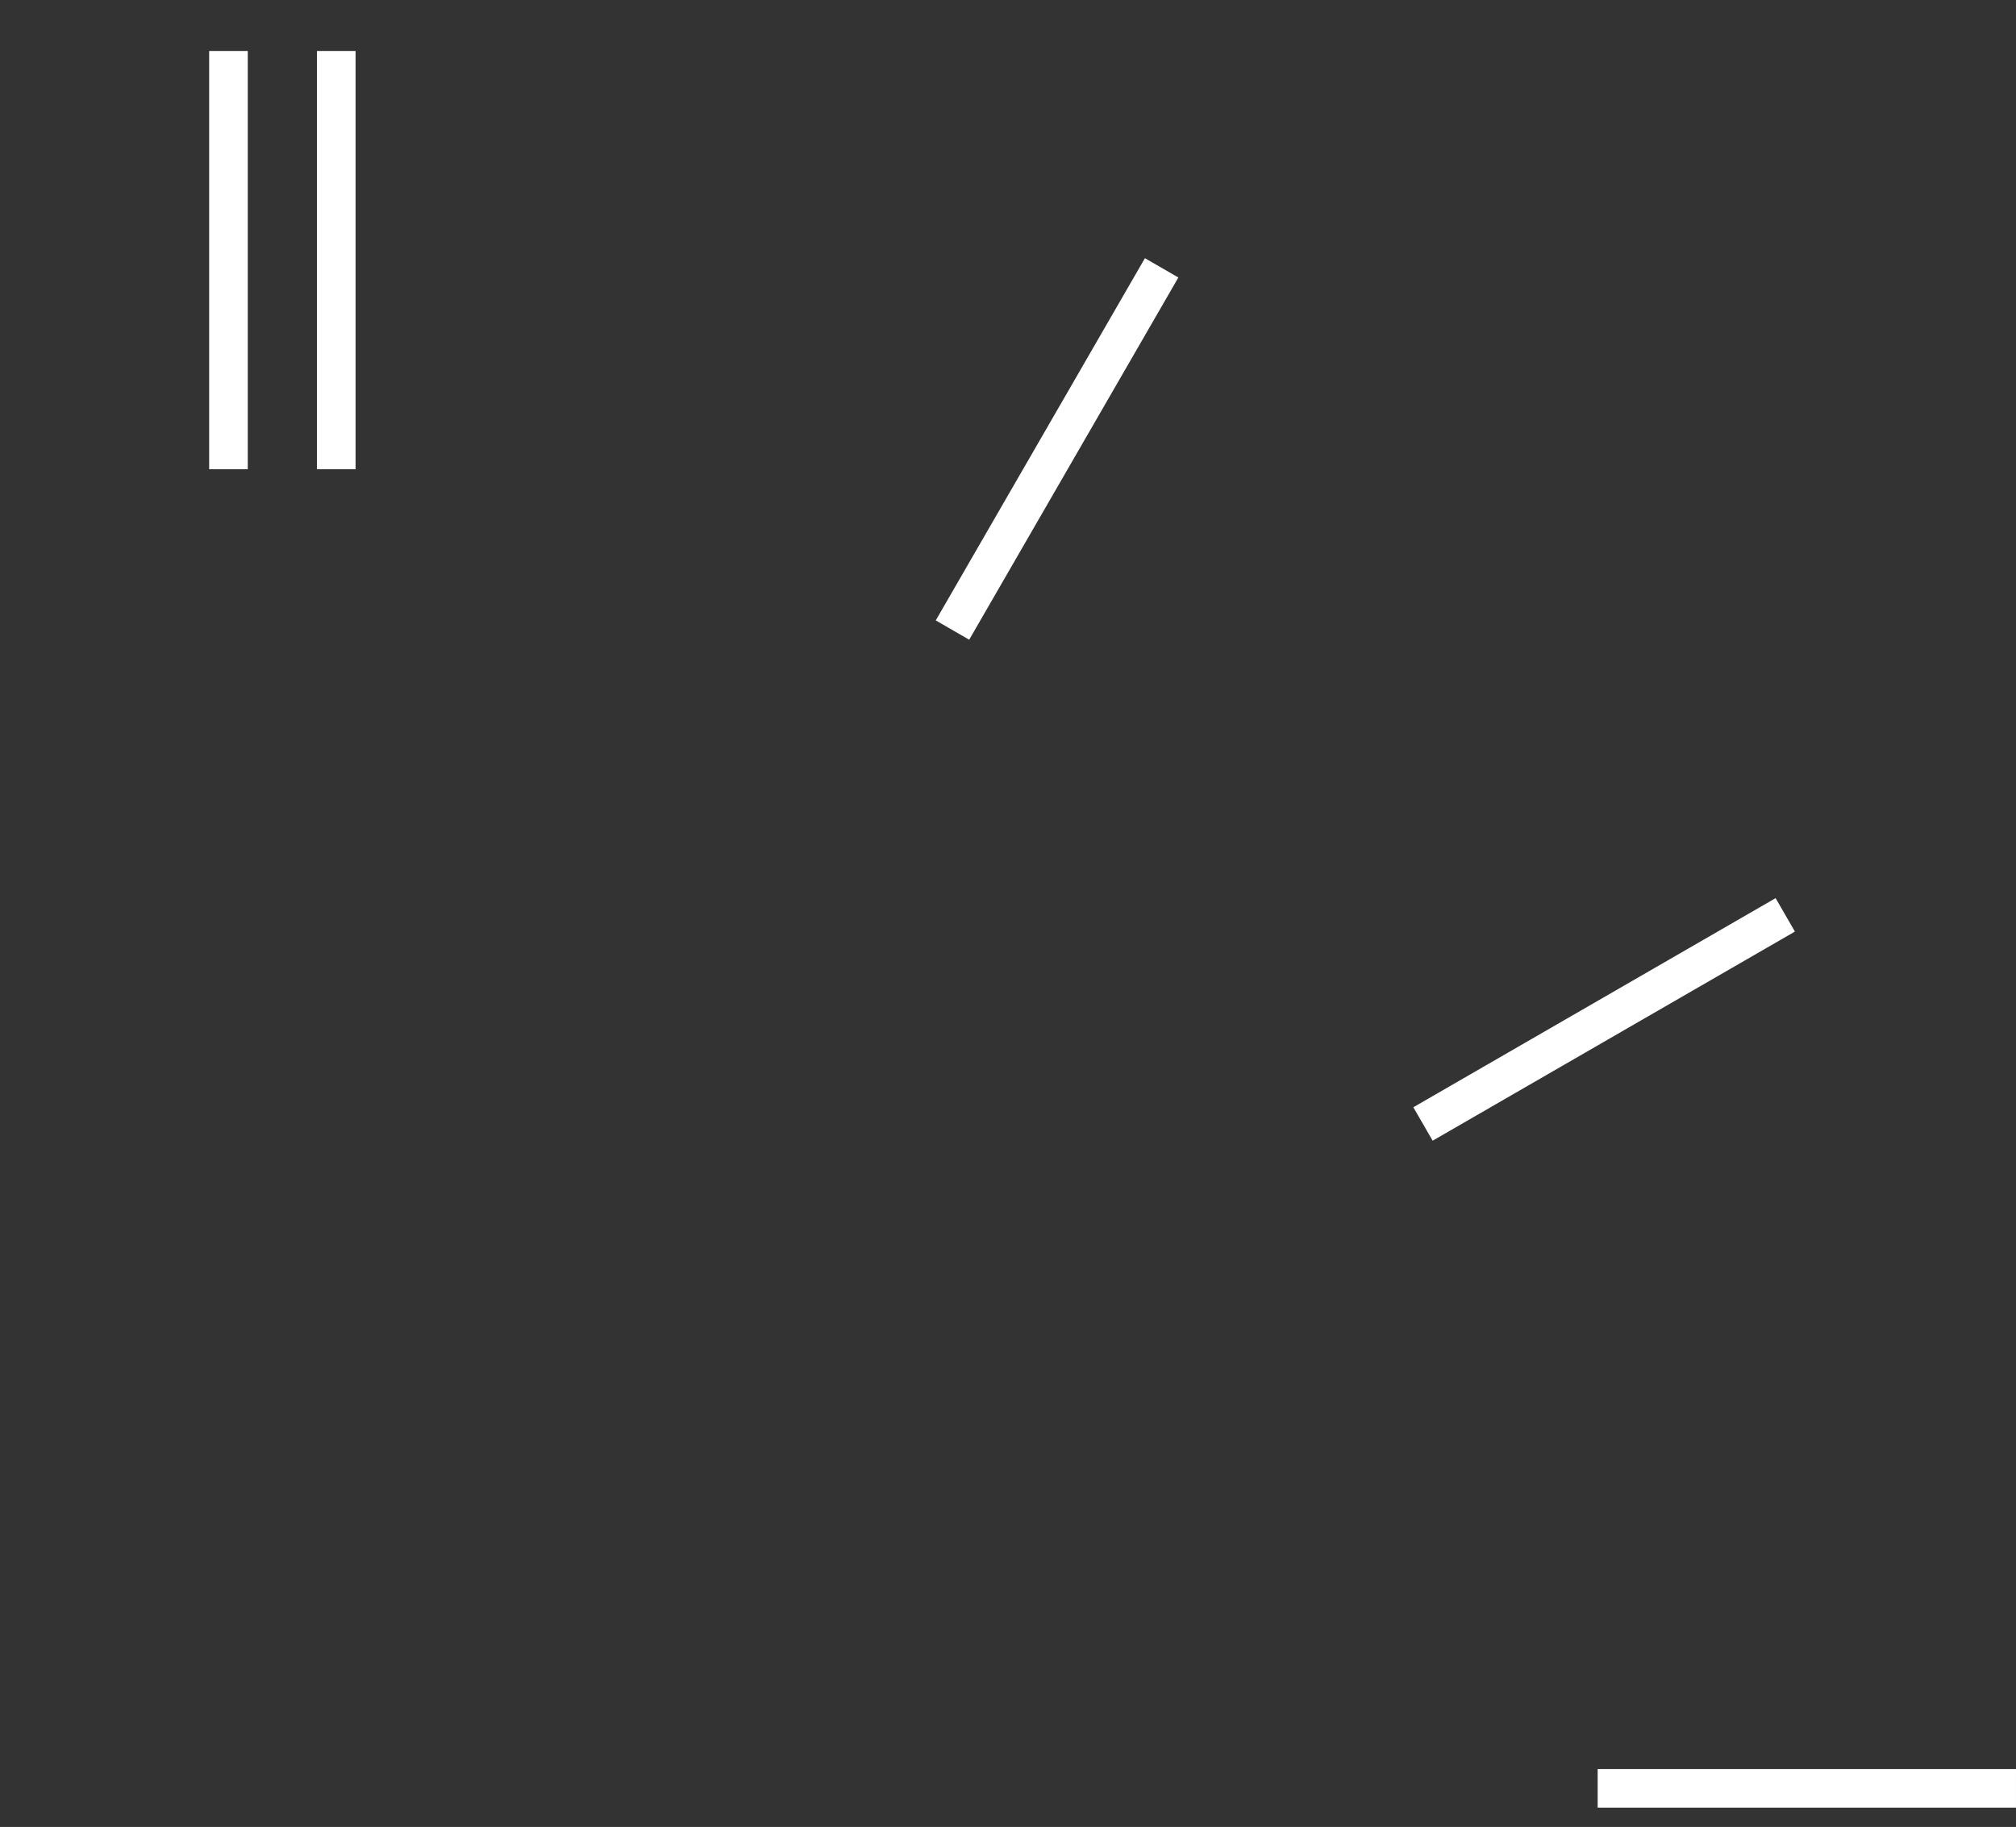 <?xml version="1.0" encoding="utf-8"?>
<!-- Generator: Adobe Illustrator 15.0.2, SVG Export Plug-In . SVG Version: 6.00 Build 0)  -->
<!DOCTYPE svg PUBLIC "-//W3C//DTD SVG 1.1//EN" "http://www.w3.org/Graphics/SVG/1.1/DTD/svg11.dtd">
<svg version="1.1" id="Layer_1" xmlns="http://www.w3.org/2000/svg" xmlns:xlink="http://www.w3.org/1999/xlink" x="0px" y="0px"
	 width="313.253px" height="283.922px" viewBox="0 0 313.253 283.922" enable-background="new 0 0 313.253 283.922"
	 xml:space="preserve">
<rect x="0" y="0" width="313.253" height="283.922" fill="#333333" stroke="none"/>
<rect x="49.25" y="7.922" fill="#FFFFFF" width="6" height="65.001"/>
<rect x="248.25" y="274.923" fill="#FFFFFF" width="65.001" height="6"/>
<rect x="32.5" y="7.923" fill="#FFFFFF" width="6" height="65.001"/>
<rect x="216.748" y="155.424" transform="matrix(-0.866 0.5 -0.5 -0.866 544.315 170.998)" fill="#FFFFFF" width="65.001" height="6"/>
<rect x="131.748" y="66.778" transform="matrix(-0.5 0.866 -0.866 -0.5 306.801 -37.579)" fill="#FFFFFF" width="65.001" height="6"/>
</svg>
